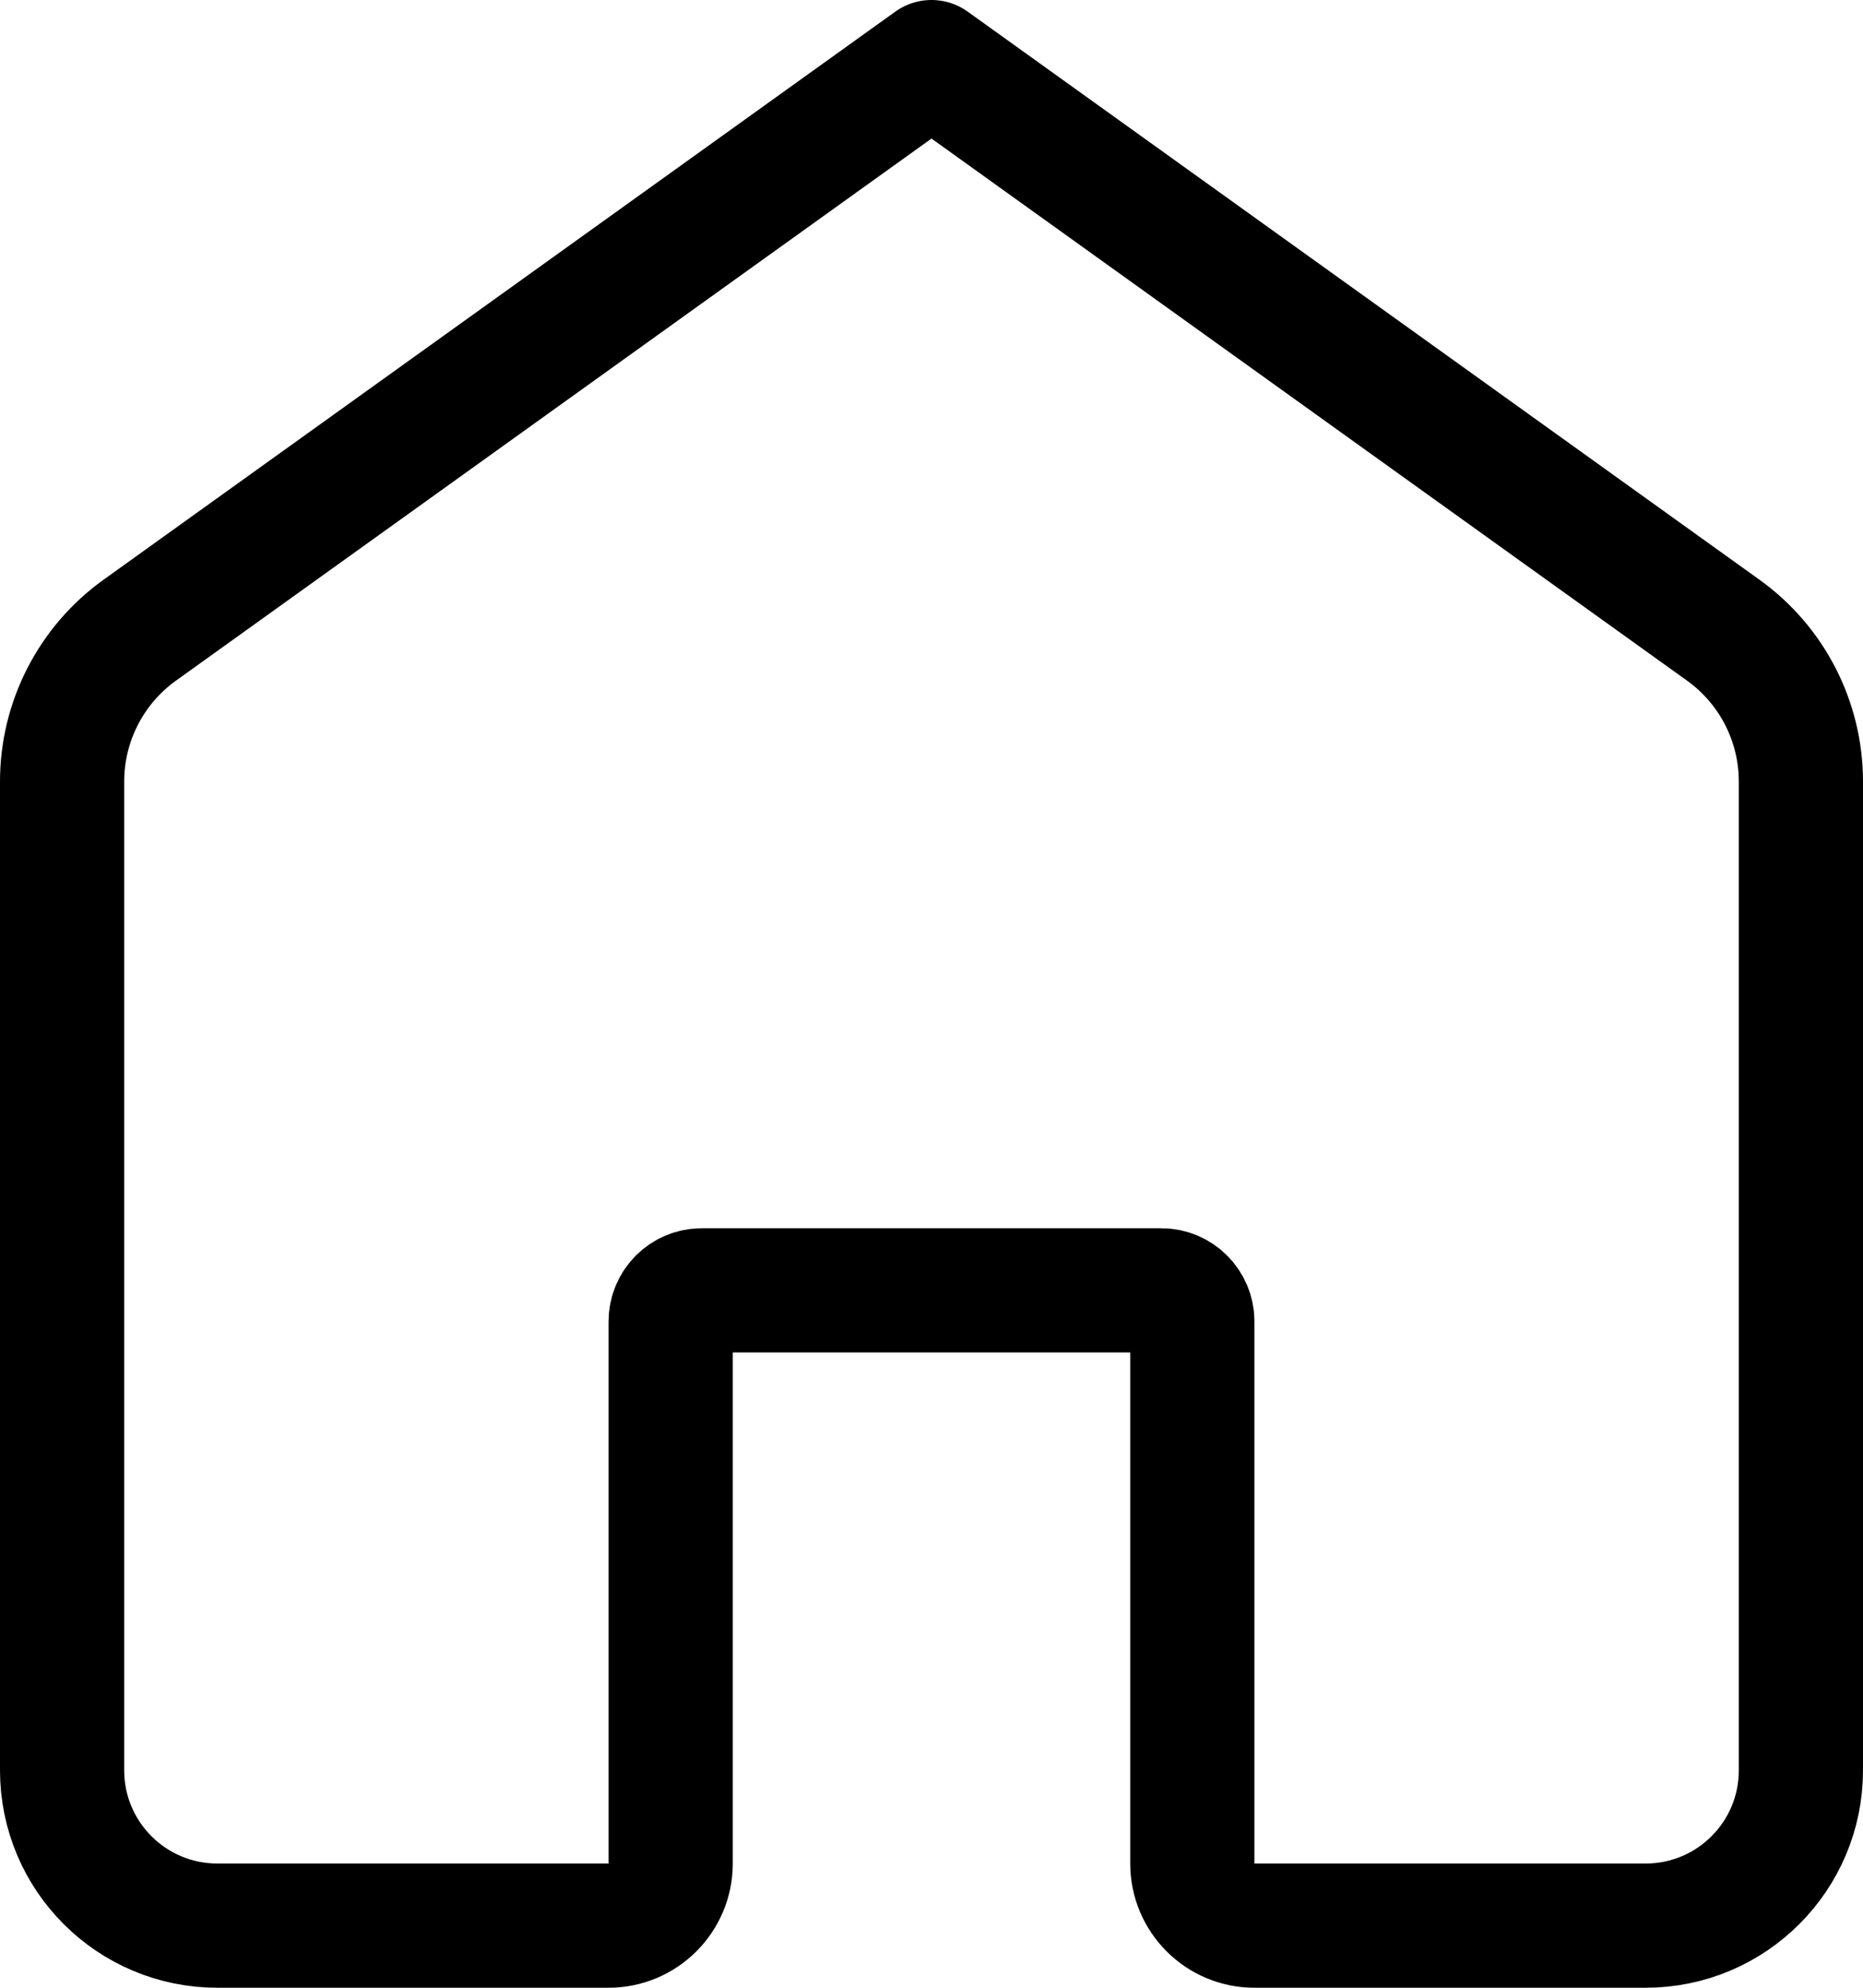 <svg width="30" height="32" viewBox="0 0 30 32" fill="none" xmlns="http://www.w3.org/2000/svg">
<path d="M1 12.582C1 11.615 1.466 10.707 2.252 10.144L15 1L27.748 10.144C28.534 10.707 29 11.615 29 12.582V28.5C29 29.881 27.881 31 26.5 31H20.2C19.648 31 19.2 30.552 19.2 30V21.273C19.2 20.997 18.976 20.773 18.7 20.773H11.3C11.024 20.773 10.8 20.997 10.8 21.273V30C10.8 30.552 10.352 31 9.8 31H3.5C2.119 31 1 29.881 1 28.5V12.582Z" stroke="black" stroke-width="2" stroke-linecap="round" stroke-linejoin="round"/>
</svg>
